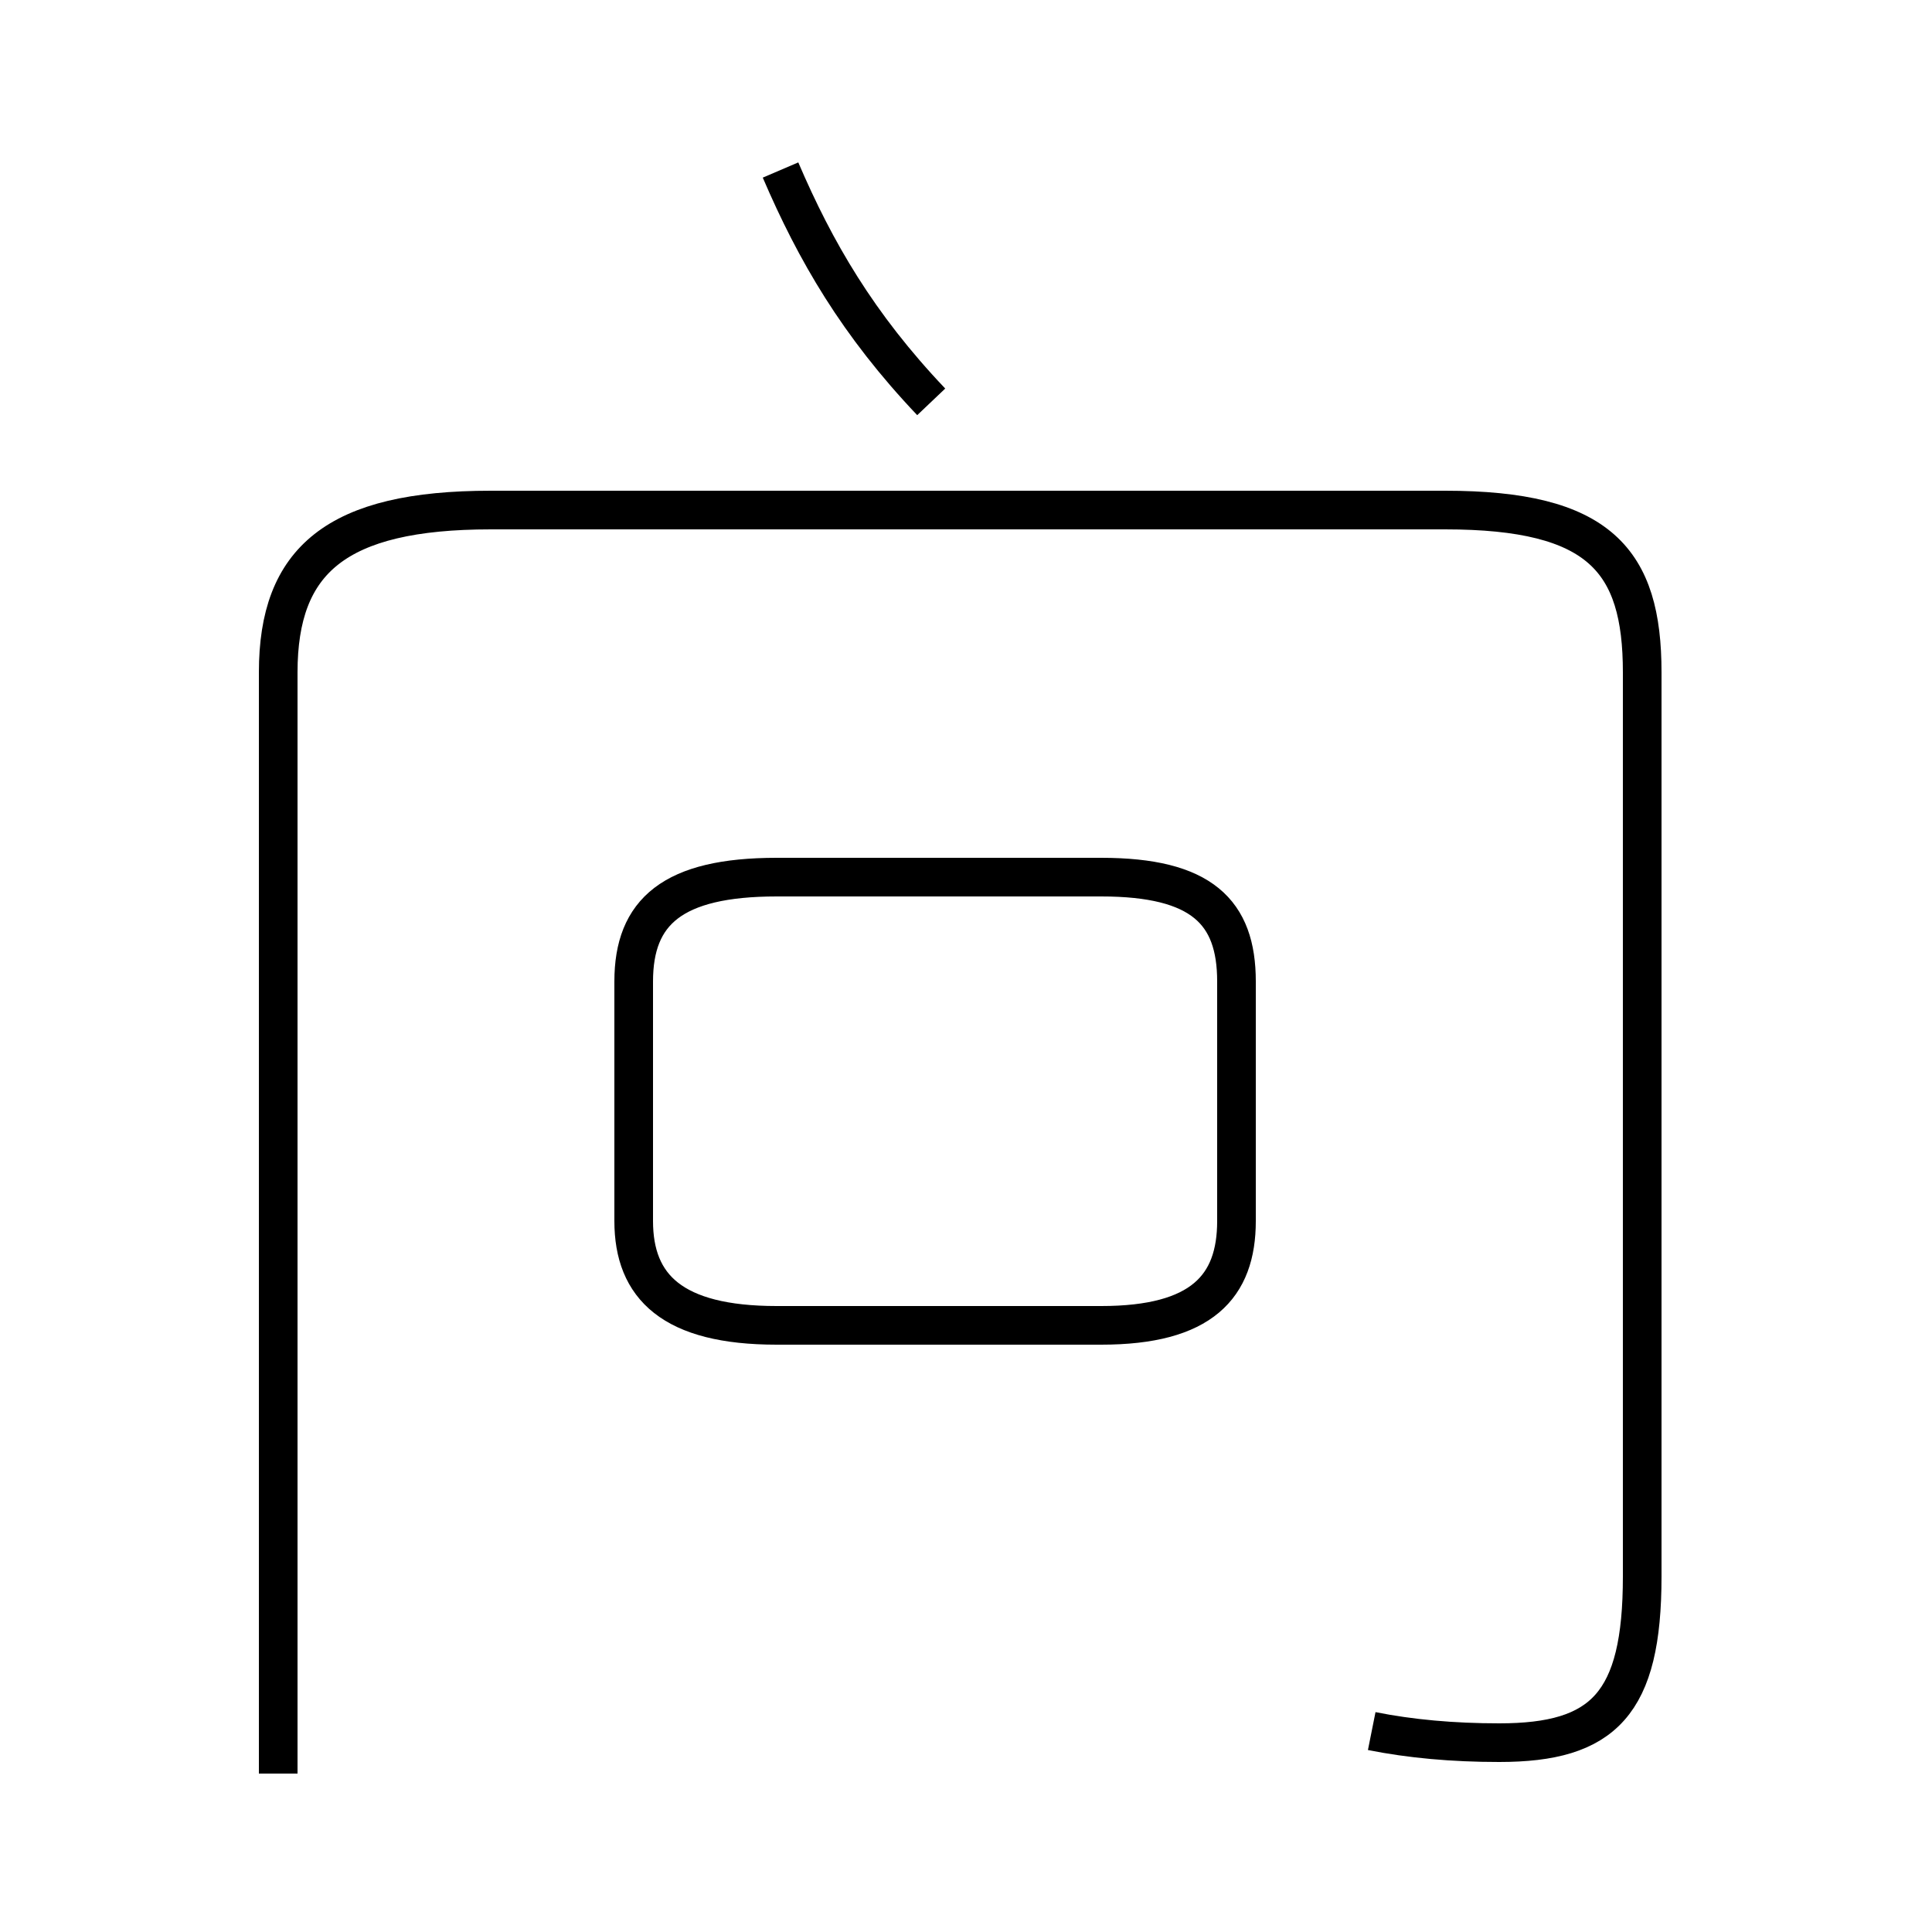 <?xml version='1.0' encoding='utf8'?>
<svg viewBox="0.0 -44.0 50.0 50.0" version="1.1" xmlns="http://www.w3.org/2000/svg">
<rect x="0.0" y="-44.0" width="50.0" height="50.0" fill="#808080" stroke="none"/>
<rect x="-1000" y="-1000" width="2000" height="2000" stroke="white" fill="white"/>
<g style="fill:none; stroke:#000000;  stroke-width:1">
<path d="M 24.1 33.6 C 22.2 35.6 21.1 37.5 20.2 39.6 M 20.1 9.7 L 28.5 9.7 C 31.1 9.7 32.0 10.7 32.0 12.4 L 32.0 18.6 C 32.0 20.4 31.1 21.3 28.5 21.3 L 20.1 21.3 C 17.4 21.3 16.4 20.4 16.4 18.6 L 16.4 12.4 C 16.4 10.7 17.4 9.7 20.1 9.7 Z M 35.5 -0.8 C 36.5 -1.0 37.6 -1.1 38.8 -1.1 C 41.5 -1.1 42.5 -0.1 42.5 3.2 L 42.5 26.6 C 42.5 29.5 41.4 30.8 37.4 30.8 L 12.7 30.8 C 8.7 30.8 7.2 29.5 7.2 26.6 L 7.2 -1.9 " transform="scale(1, -1)" />
</g>
</svg>